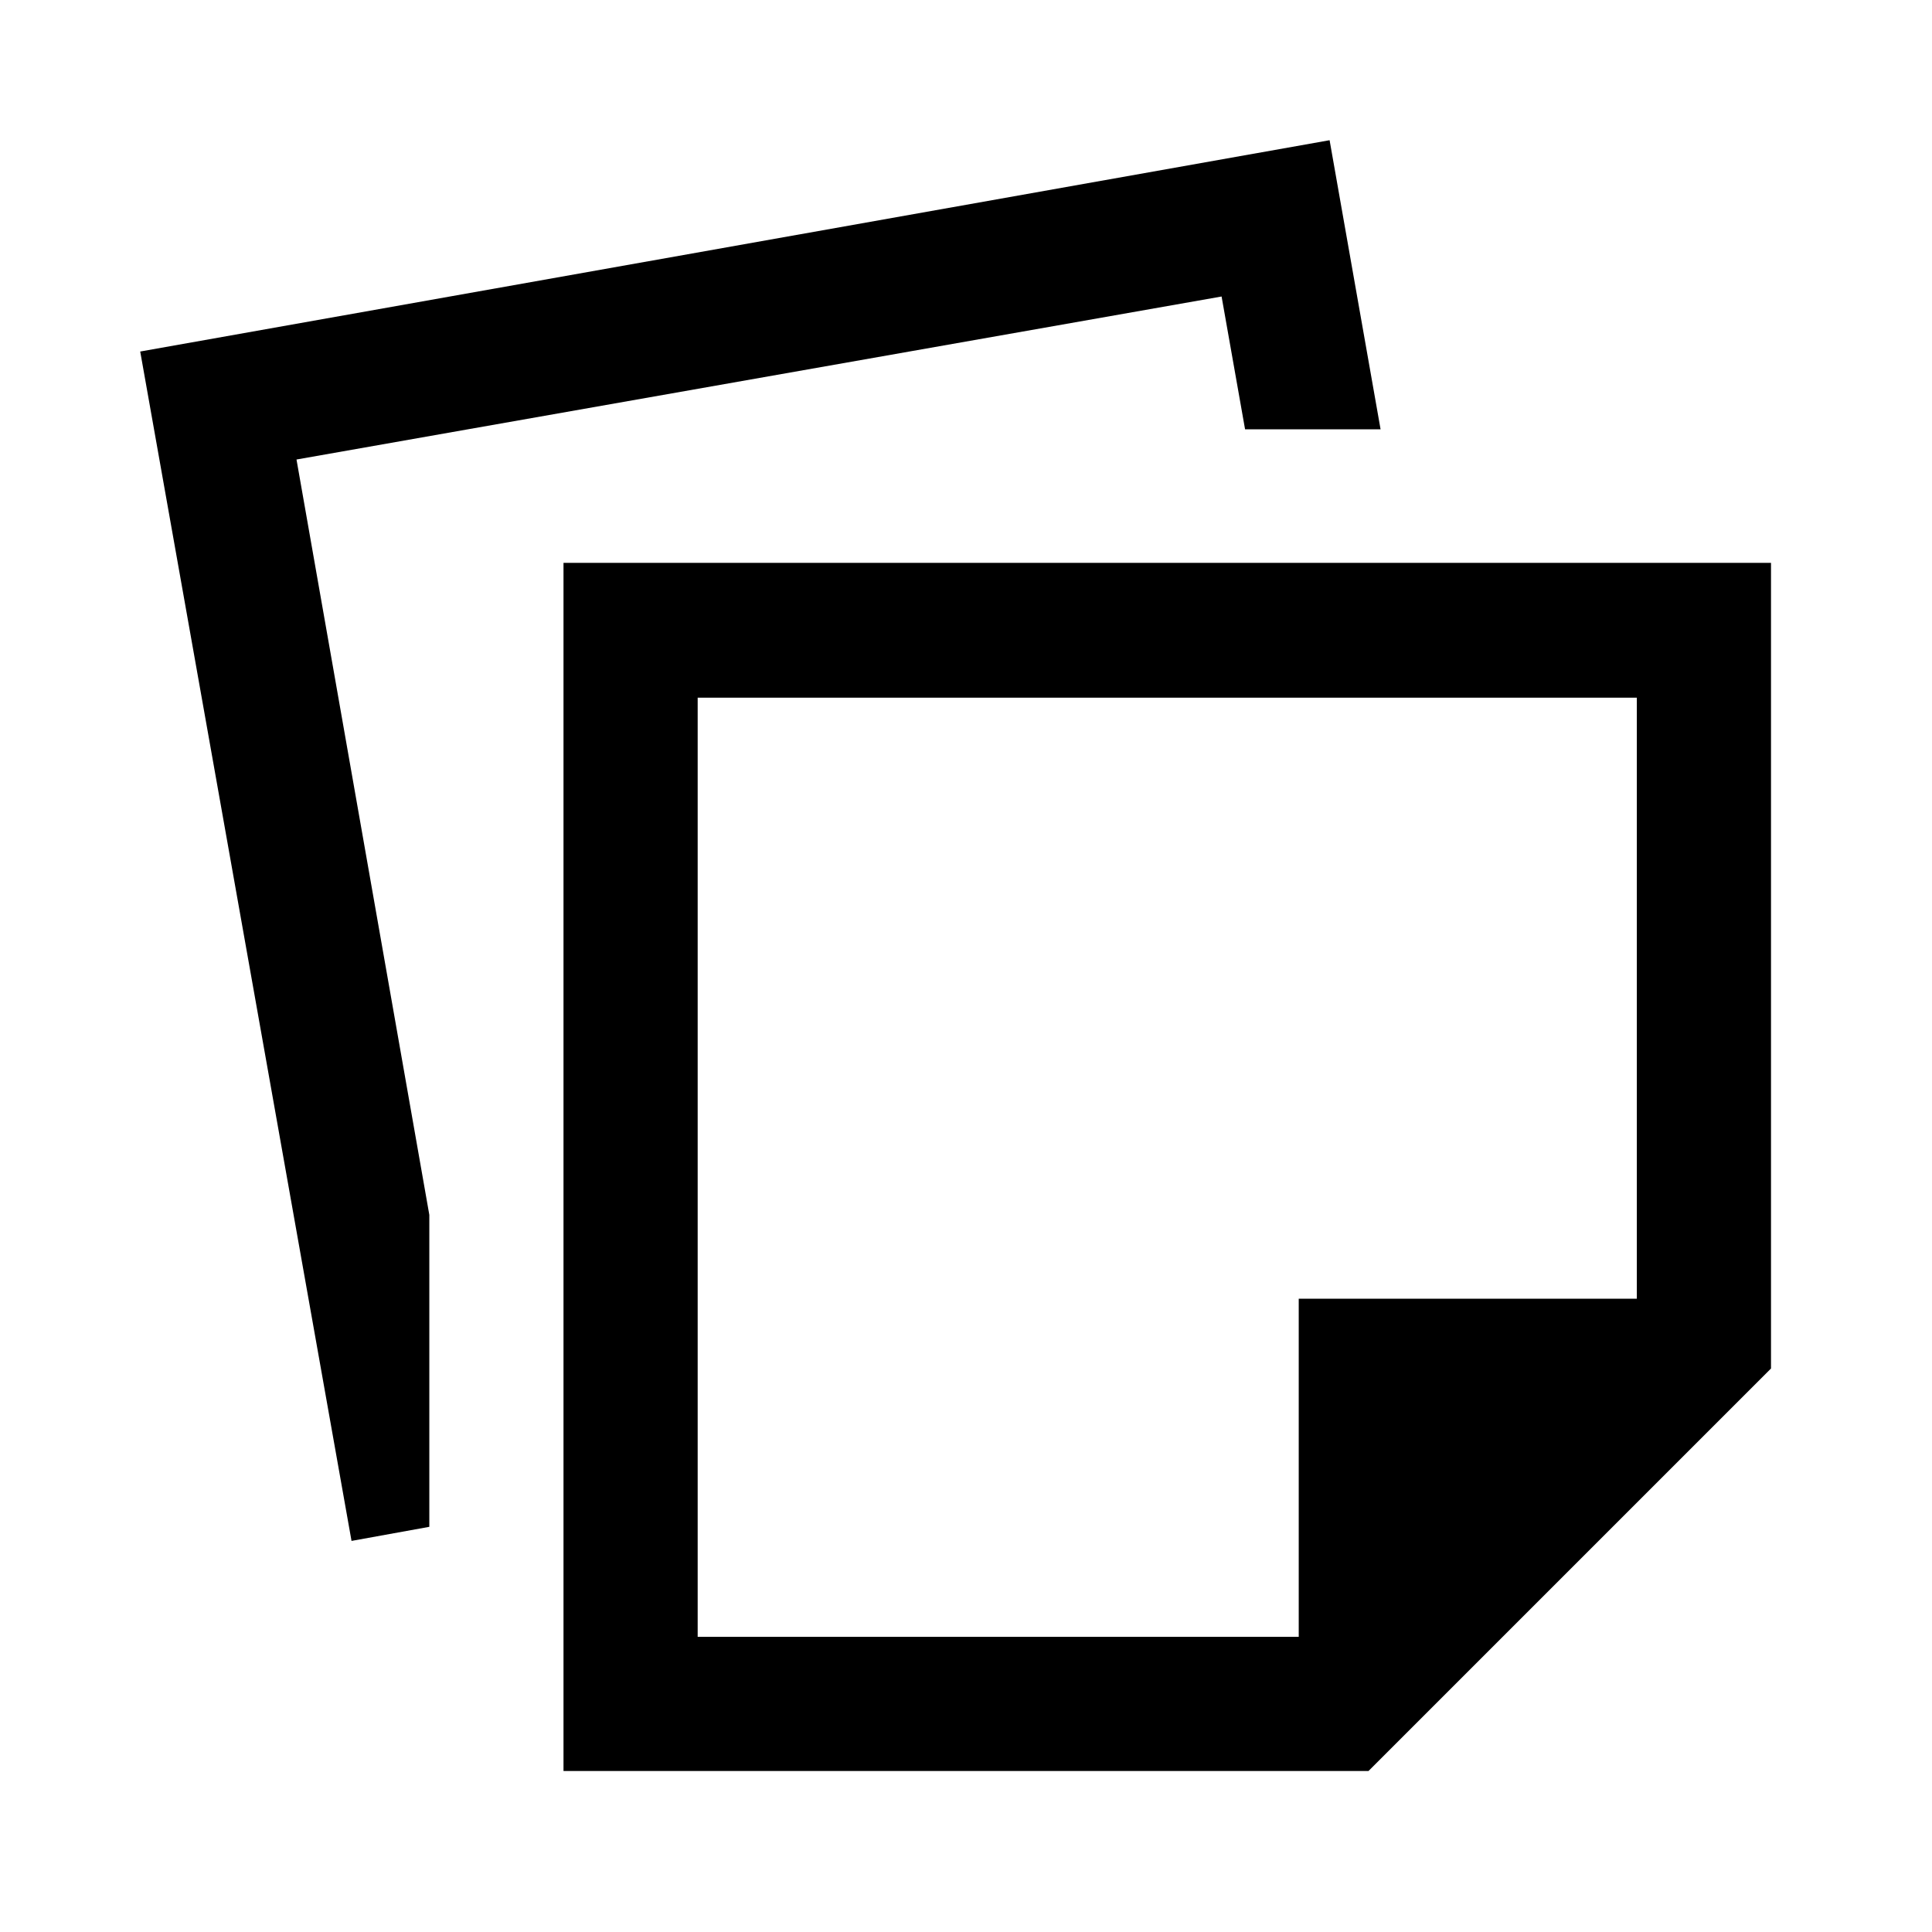 <svg xmlns="http://www.w3.org/2000/svg" height="40" viewBox="0 -960 960 960" width="40"><path d="M280-80v-600.33h600V-280L680-80H280Zm66.67-66.67h298.66v-168h168v-298.66H346.67v466.66Zm-172-47.66-105-591 591-105L686-746.67h-67.33l-11.67-66-459.67 81 66 375.34v155l-38.66 7ZM580-380Z"/></svg>